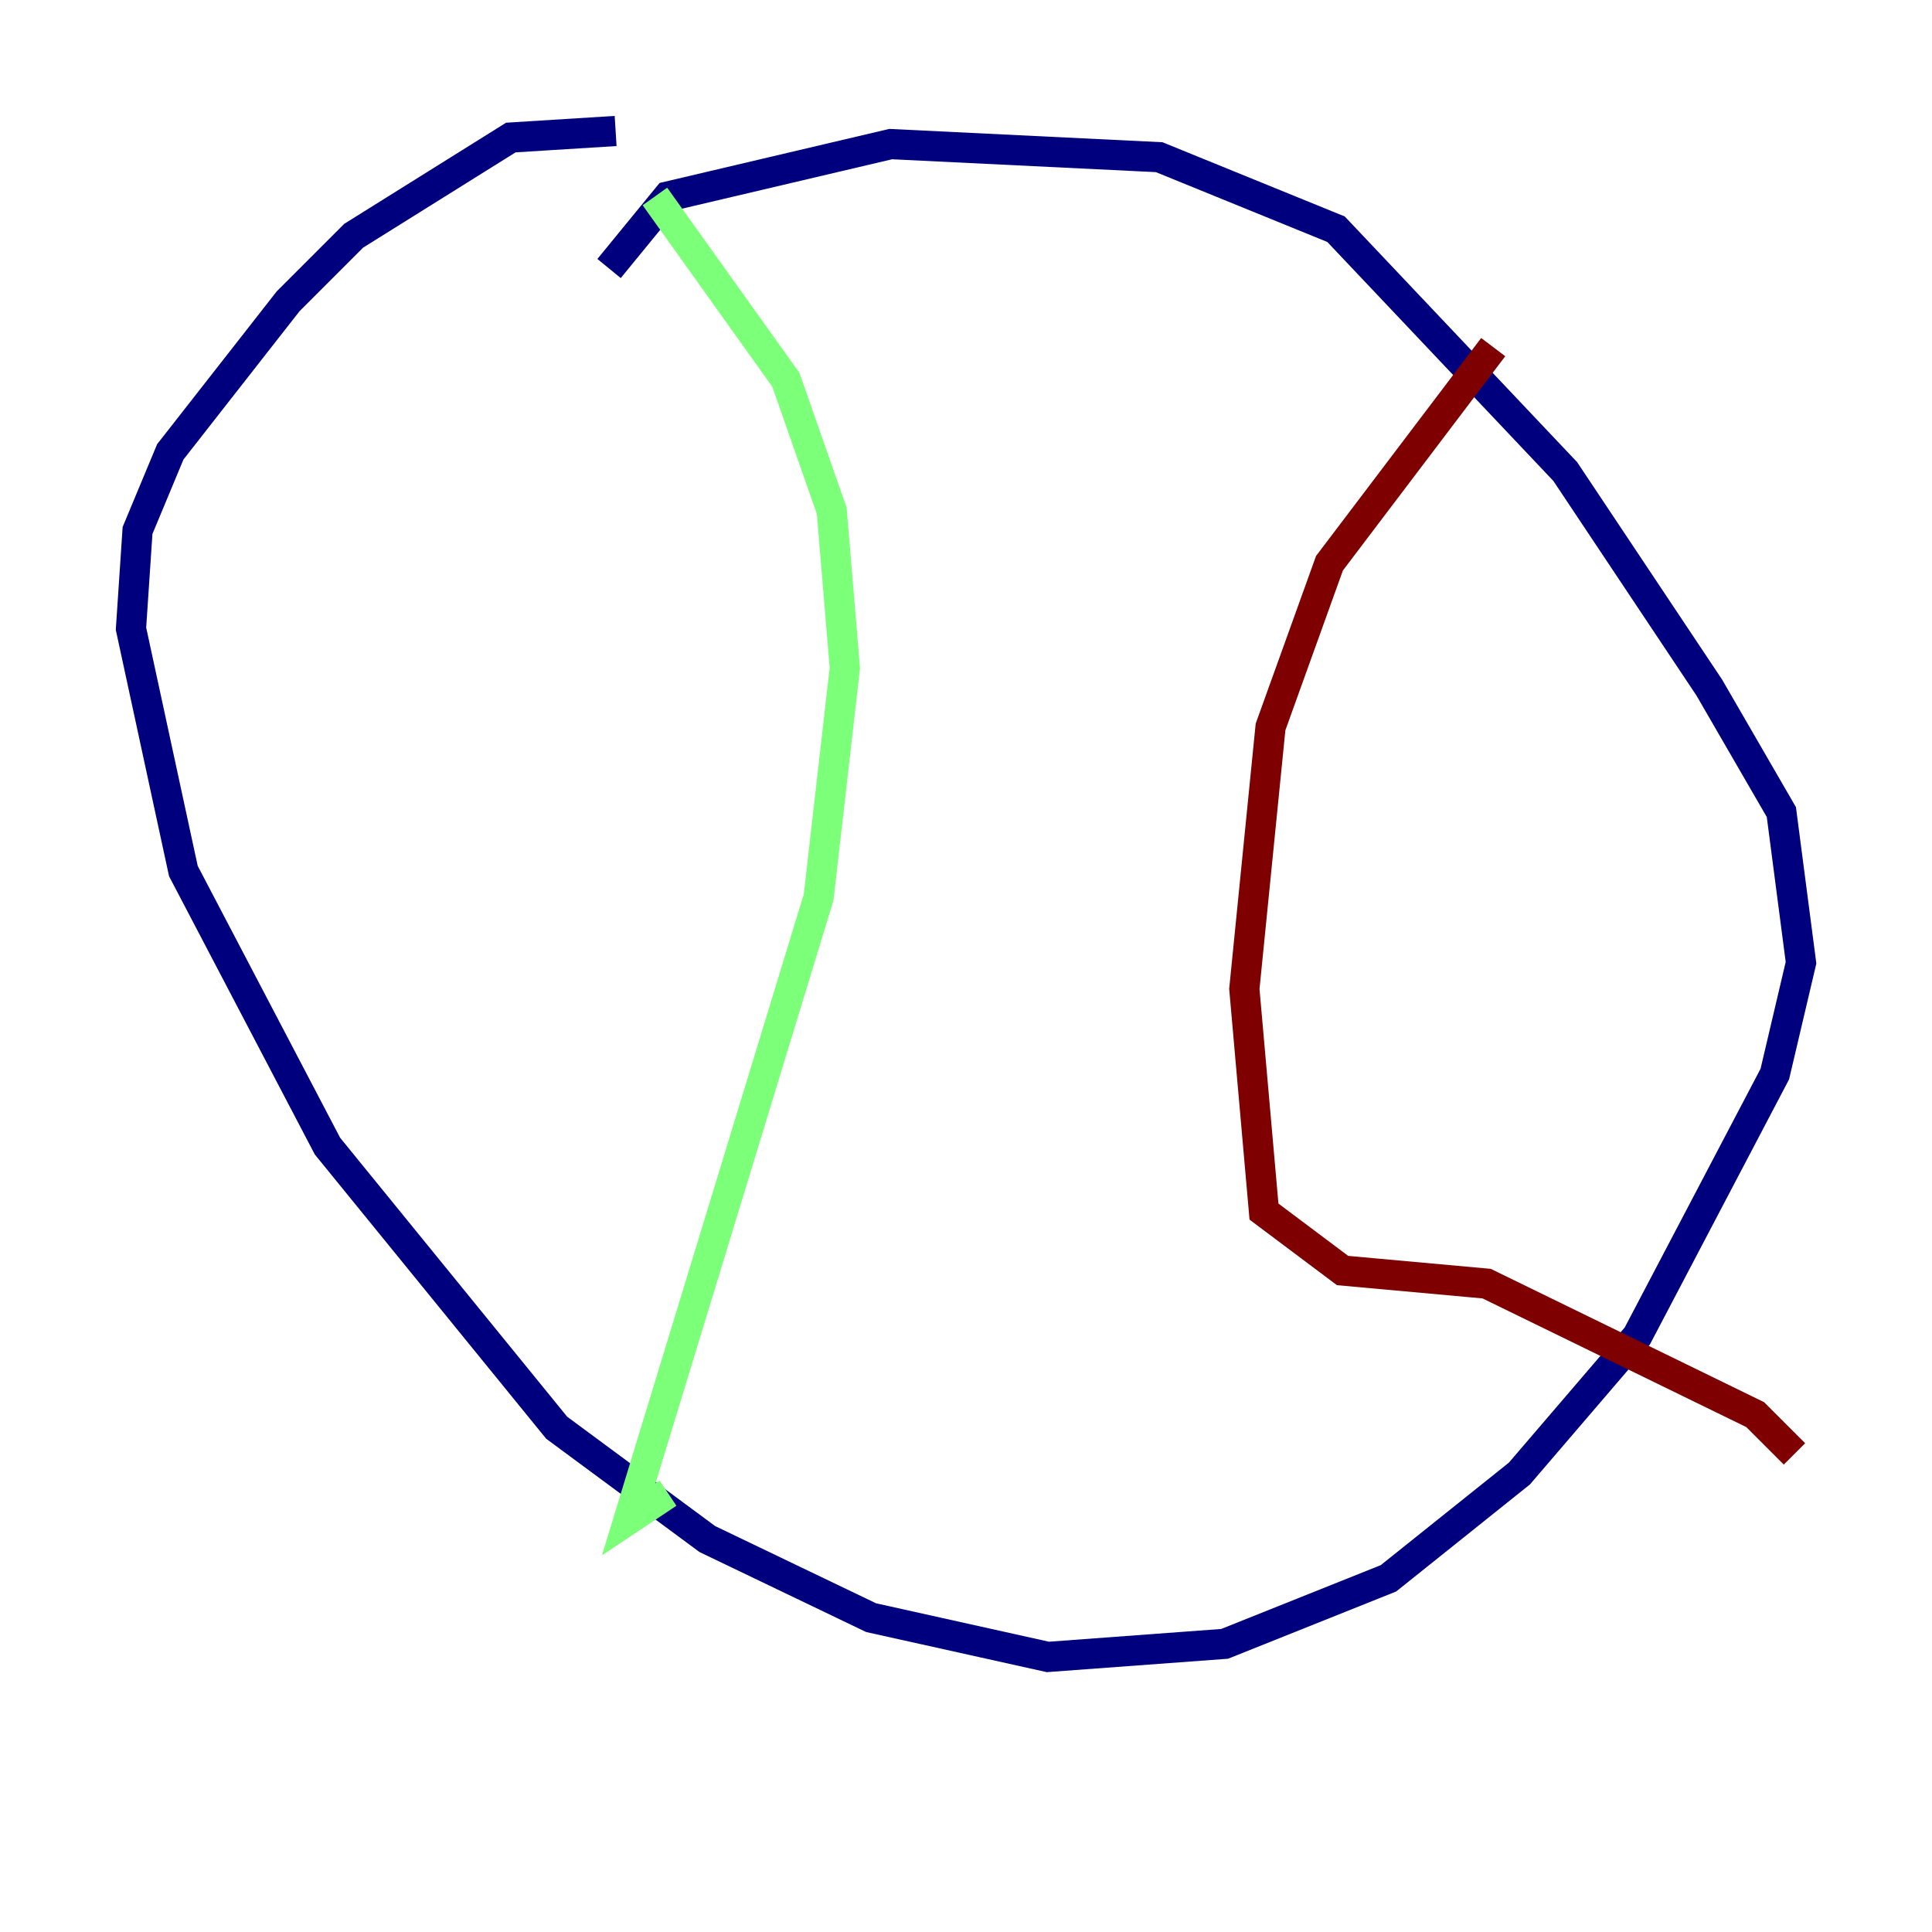 <?xml version="1.0" encoding="utf-8" ?>
<svg baseProfile="tiny" height="128" version="1.2" viewBox="0,0,128,128" width="128" xmlns="http://www.w3.org/2000/svg" xmlns:ev="http://www.w3.org/2001/xml-events" xmlns:xlink="http://www.w3.org/1999/xlink"><defs /><polyline fill="none" points="40.786,8.678 33.844,9.112 23.43,15.62 19.091,19.959 11.281,29.939 9.112,35.146 8.678,41.654 12.149,57.709 21.695,75.932 36.881,94.59 46.861,101.966 57.709,107.173 69.424,109.776 81.139,108.909 91.986,104.57 100.664,97.627 108.475,88.515 117.586,71.159 119.322,63.783 118.02,53.803 113.248,45.559 103.702,31.241 88.515,15.186 76.8,10.414 59.01,9.546 44.258,13.017 40.352,17.79" stroke="#00007f" stroke-width="2" /><polyline fill="none" points="43.39,13.017 52.068,25.166 55.105,33.844 55.973,44.258 54.237,59.444 41.654,100.664 44.258,98.929" stroke="#7cff79" stroke-width="2" /><polyline fill="none" points="98.929,22.997 88.081,37.315 84.176,48.163 82.441,65.519 83.742,80.271 88.949,84.176 98.495,85.044 116.285,93.722 118.888,96.325" stroke="#7f0000" stroke-width="2" /></svg>
